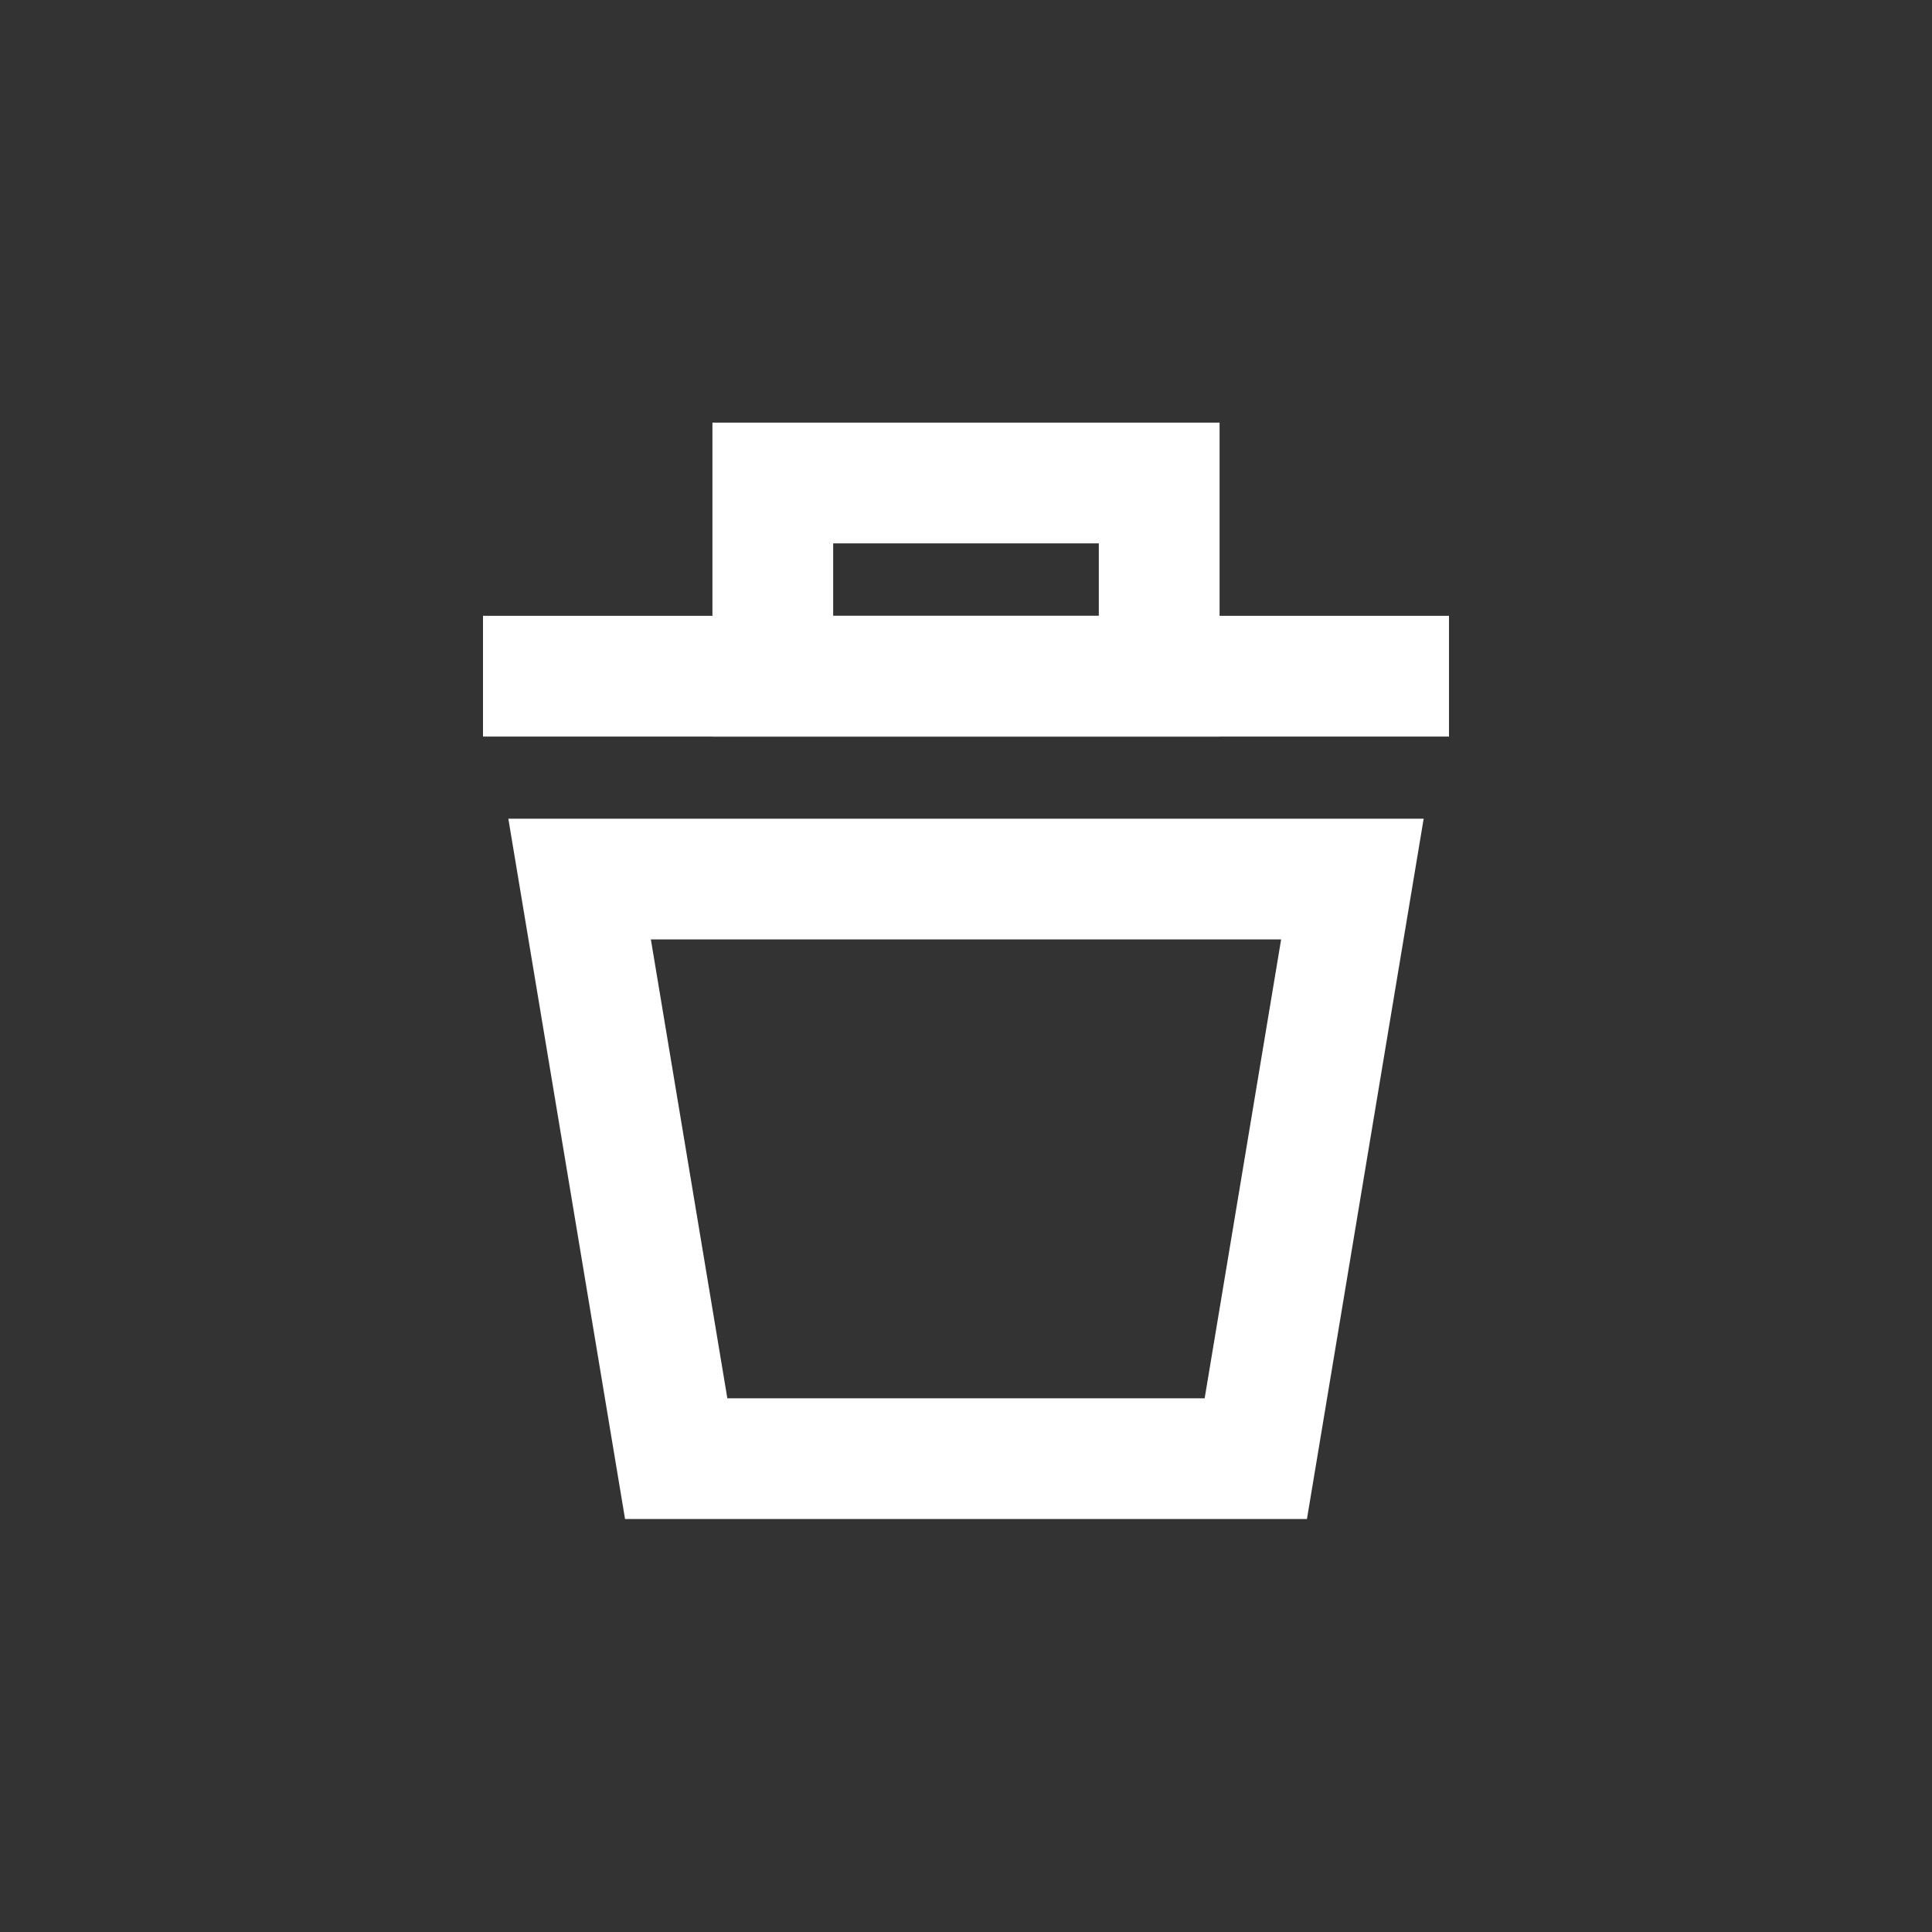<svg class="svg-icon svg-trash" xmlns="http://www.w3.org/2000/svg" viewBox="0 0 20 20"><rect x="0" y="0" width="20" height="20" fill="#333333" stroke="none"/><g stroke-width="1.25" fill="none" stroke="#fff">
  <rect height="2" width="4" x="8" y="5"></rect>
  <line x1="5" x2="15" y1="7" y2="7"></line>
</g>
<g stroke-width="1.25" fill="none" stroke="#fff">
  <polygon points="13,15.1 7,15.1 6,9.1 14,9.1"></polygon>
</g></svg>